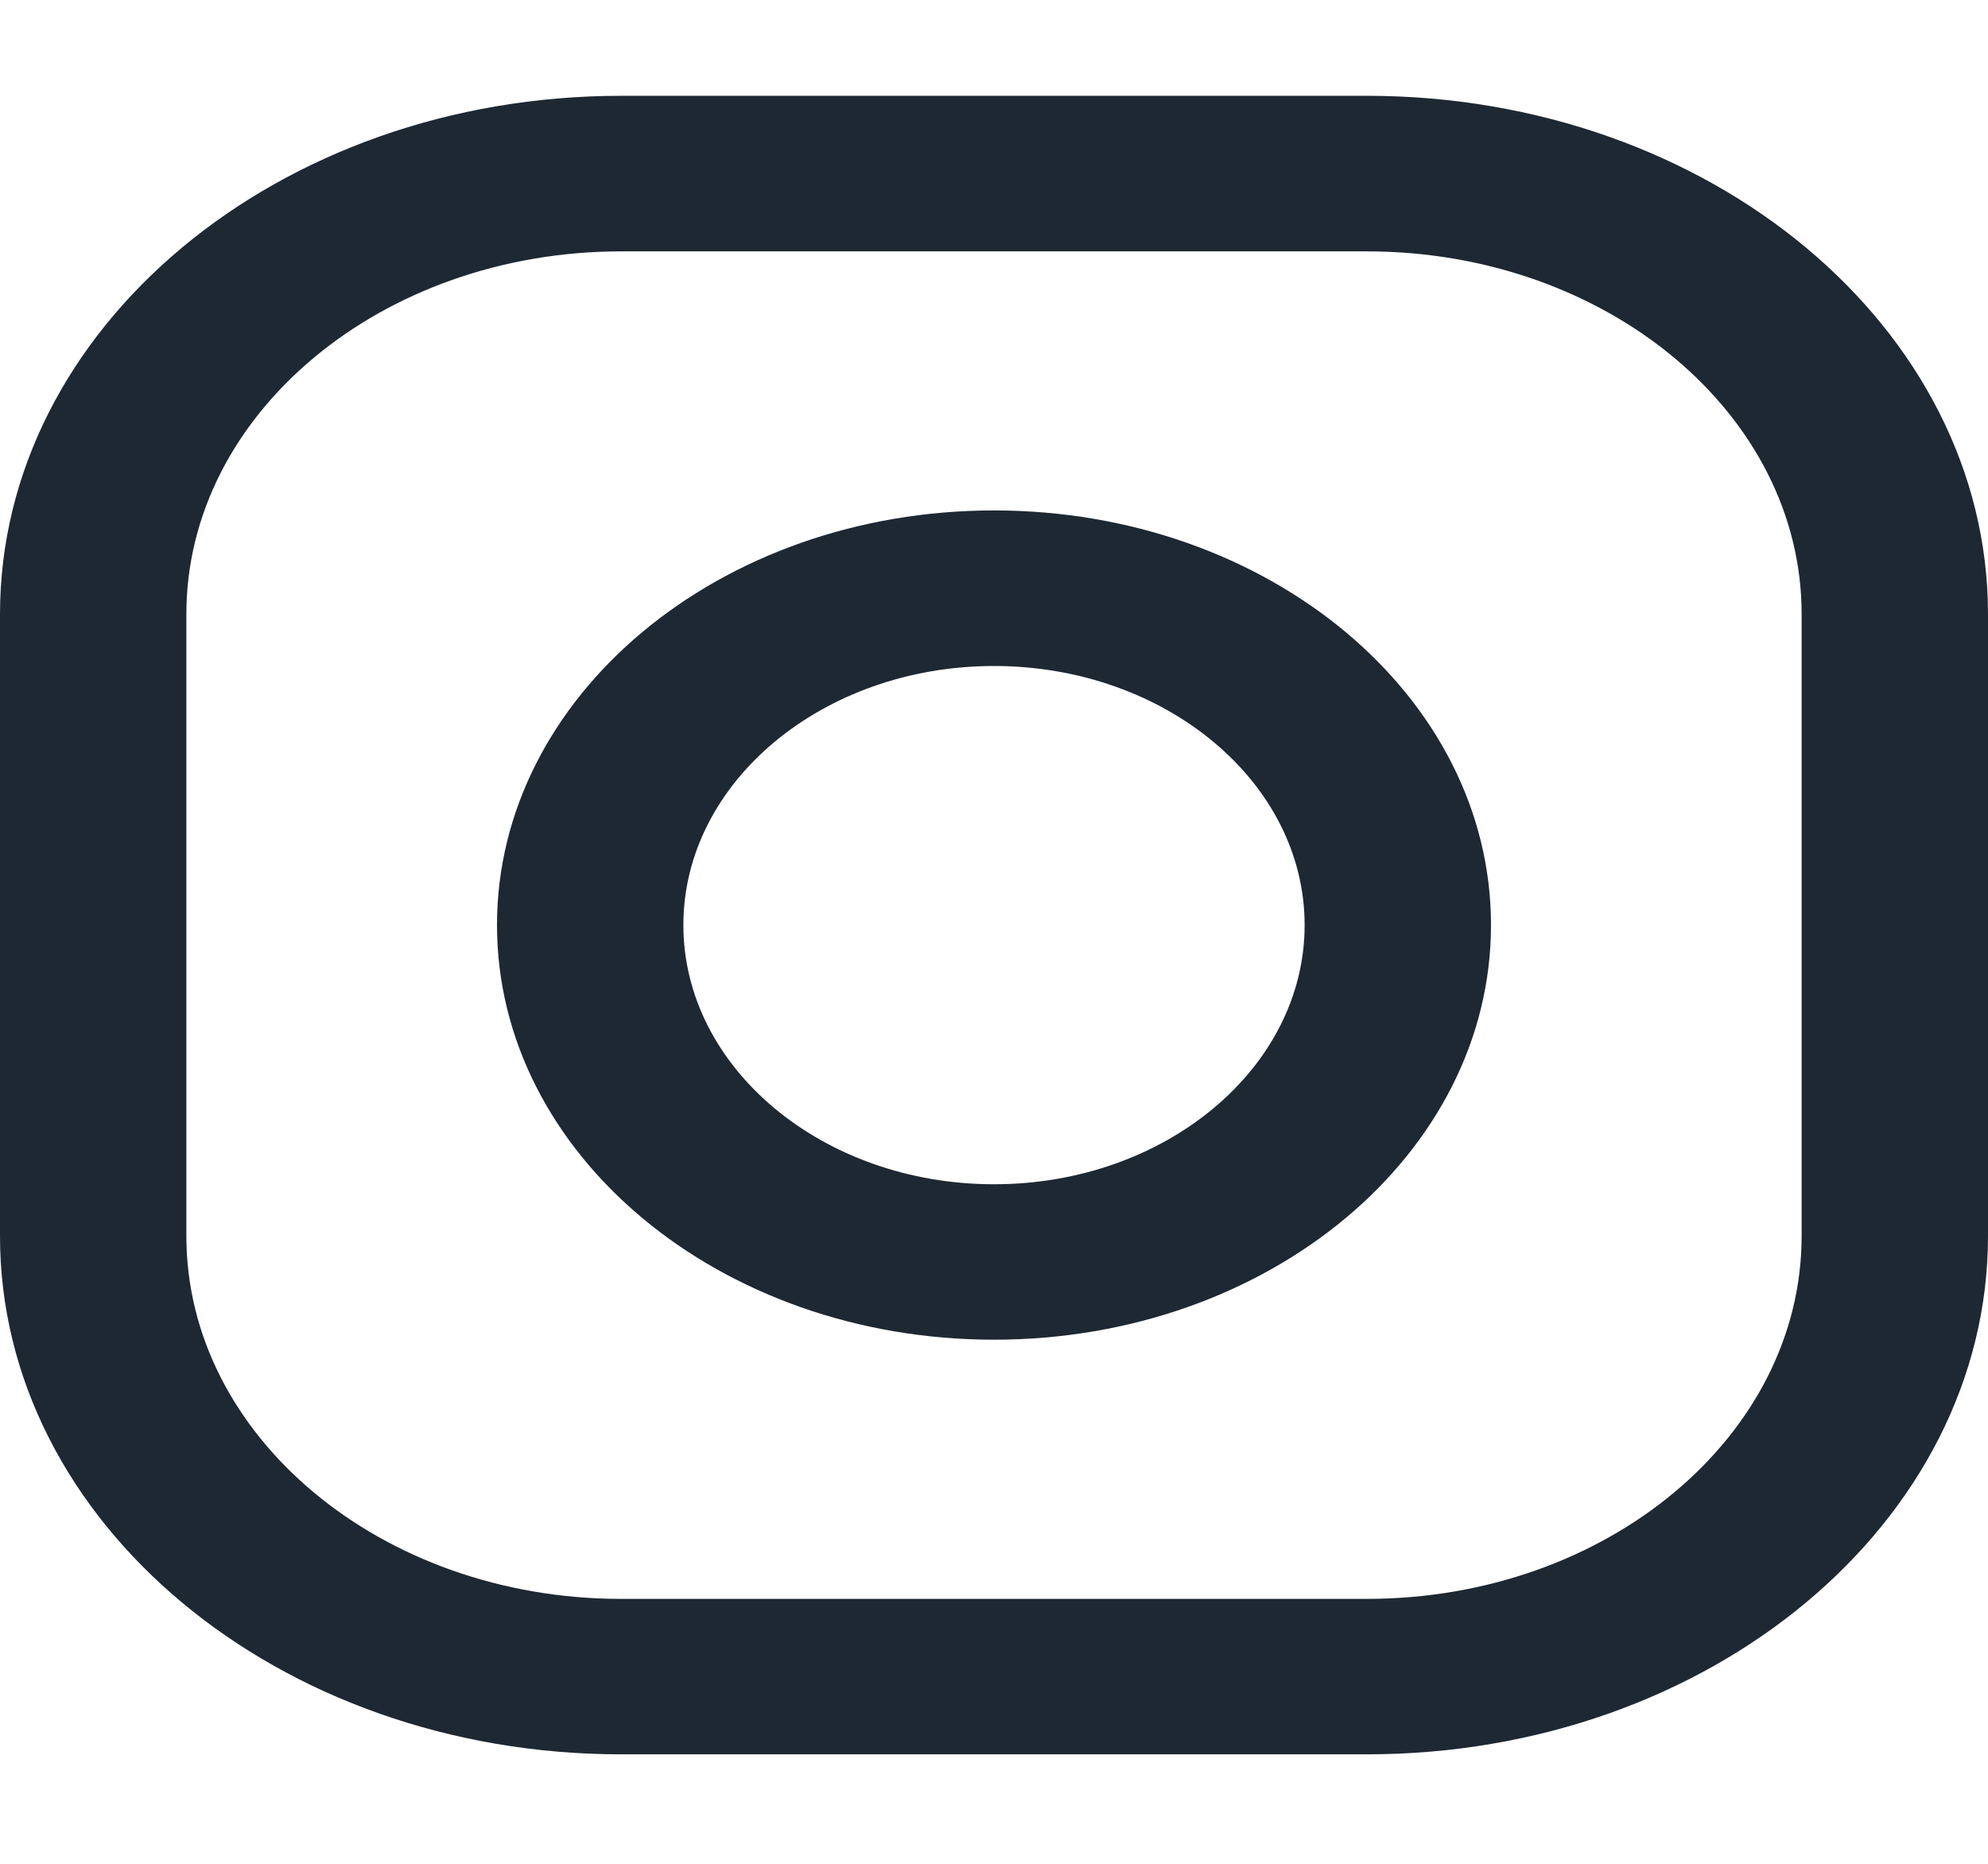 <svg viewBox="0 0 16 15" fill="none" xmlns="http://www.w3.org/2000/svg">
<path fill-rule="evenodd" clip-rule="evenodd" d="M5 0.771H11C13.761 0.771 16 2.639 16 4.943V9.948C16 12.251 13.761 14.119 11 14.119H5C2.239 14.119 0 12.251 0 9.948V4.943C0 2.639 2.239 0.771 5 0.771ZM11 12.868C12.93 12.868 14.5 11.558 14.5 9.948V4.942C14.5 3.332 12.93 2.023 11 2.023H5C3.07 2.023 1.5 3.332 1.5 4.942V9.948C1.5 11.558 3.07 12.868 5 12.868H11Z" fill="#1E2833"/>
<path fill-rule="evenodd" clip-rule="evenodd" d="M4 7.445C4 5.602 5.791 4.108 8 4.108C10.209 4.108 12 5.602 12 7.445C12 9.288 10.209 10.782 8 10.782C5.791 10.782 4 9.288 4 7.445ZM5.5 7.445C5.5 8.595 6.622 9.531 8 9.531C9.378 9.531 10.5 8.595 10.5 7.445C10.5 6.295 9.378 5.36 8 5.36C6.622 5.36 5.5 6.295 5.5 7.445Z" fill="#1E2833"/>
</svg>
